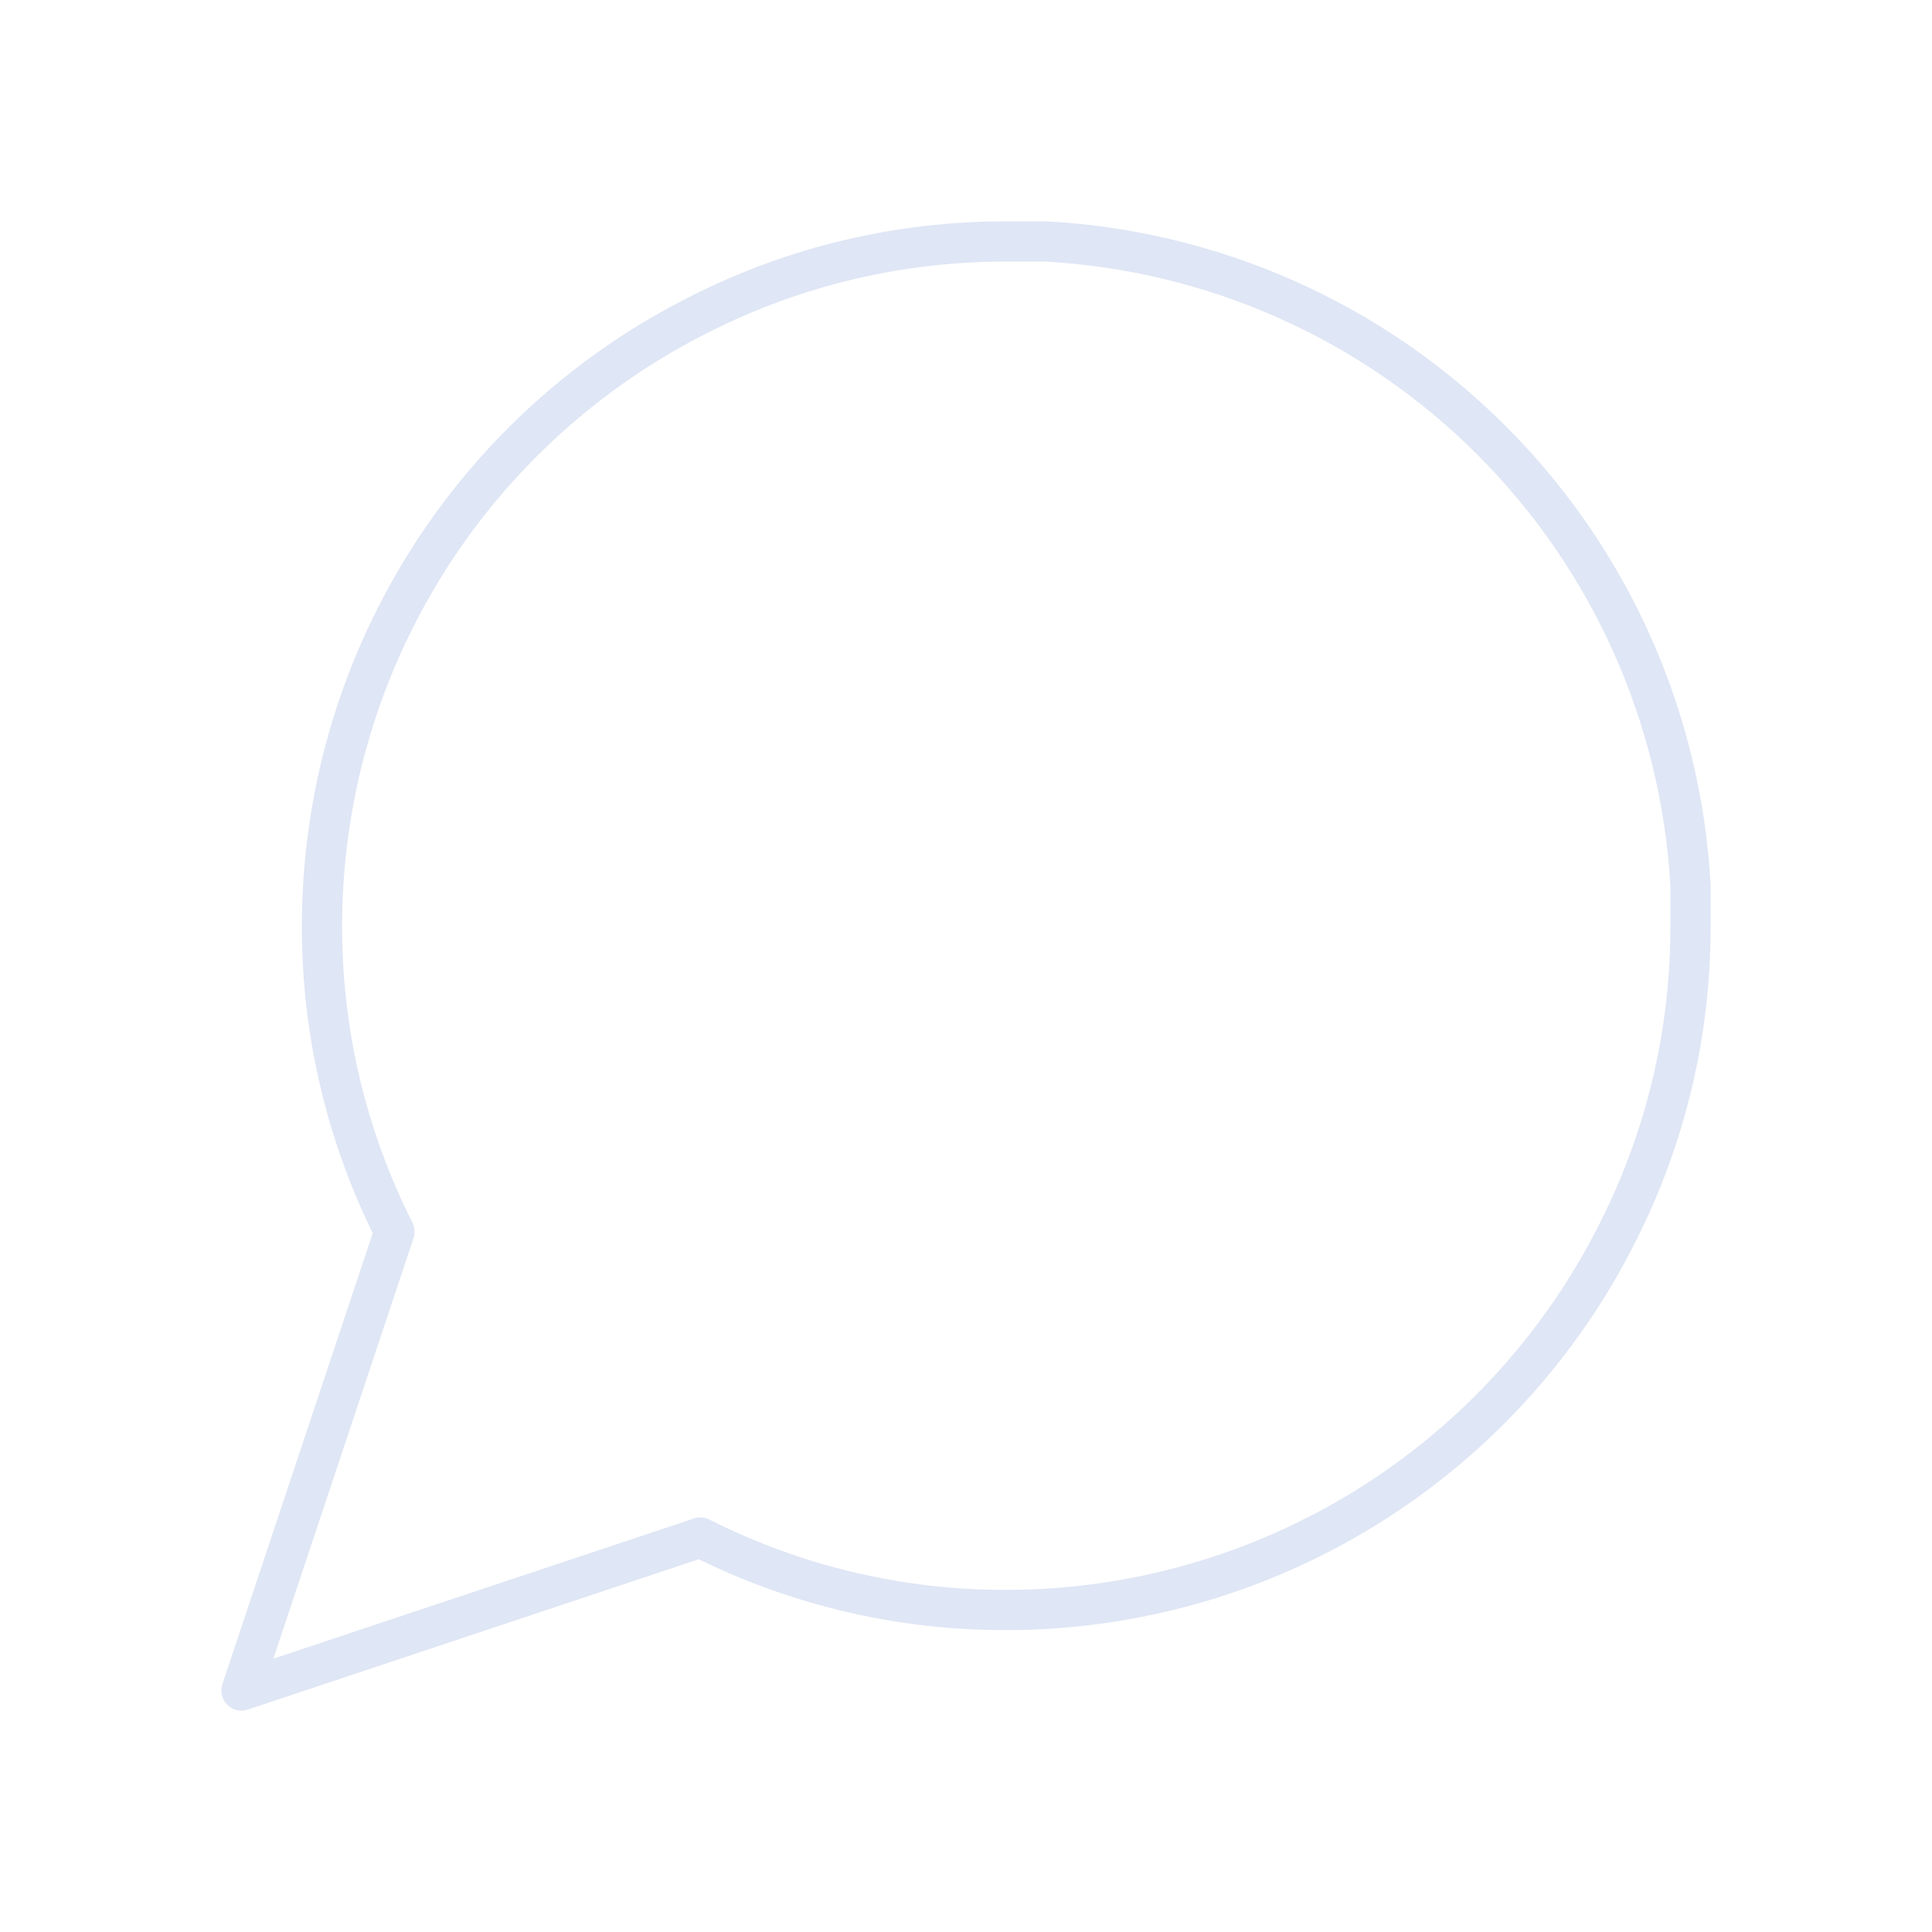 <svg width="72" height="72" viewBox="0 0 72 72" fill="none" xmlns="http://www.w3.org/2000/svg">
<path d="M63 34.5C63.01 38.46 62.085 42.366 60.3 45.9C58.183 50.135 54.929 53.698 50.902 56.188C46.875 58.678 42.235 59.998 37.5 60C33.54 60.01 29.634 59.085 26.1 57.3L9 63L14.7 45.9C12.915 42.366 11.99 38.46 12 34.5C12.002 29.765 13.322 25.125 15.812 21.098C18.302 17.071 21.865 13.817 26.1 11.7C29.634 9.915 33.54 8.99 37.5 9H39C45.253 9.345 51.159 11.984 55.587 16.413C60.016 20.841 62.655 26.747 63 33V34.5Z" stroke="#DFE6F5" stroke-width="1.5" stroke-linecap="round" stroke-linejoin="round"/>
</svg>

